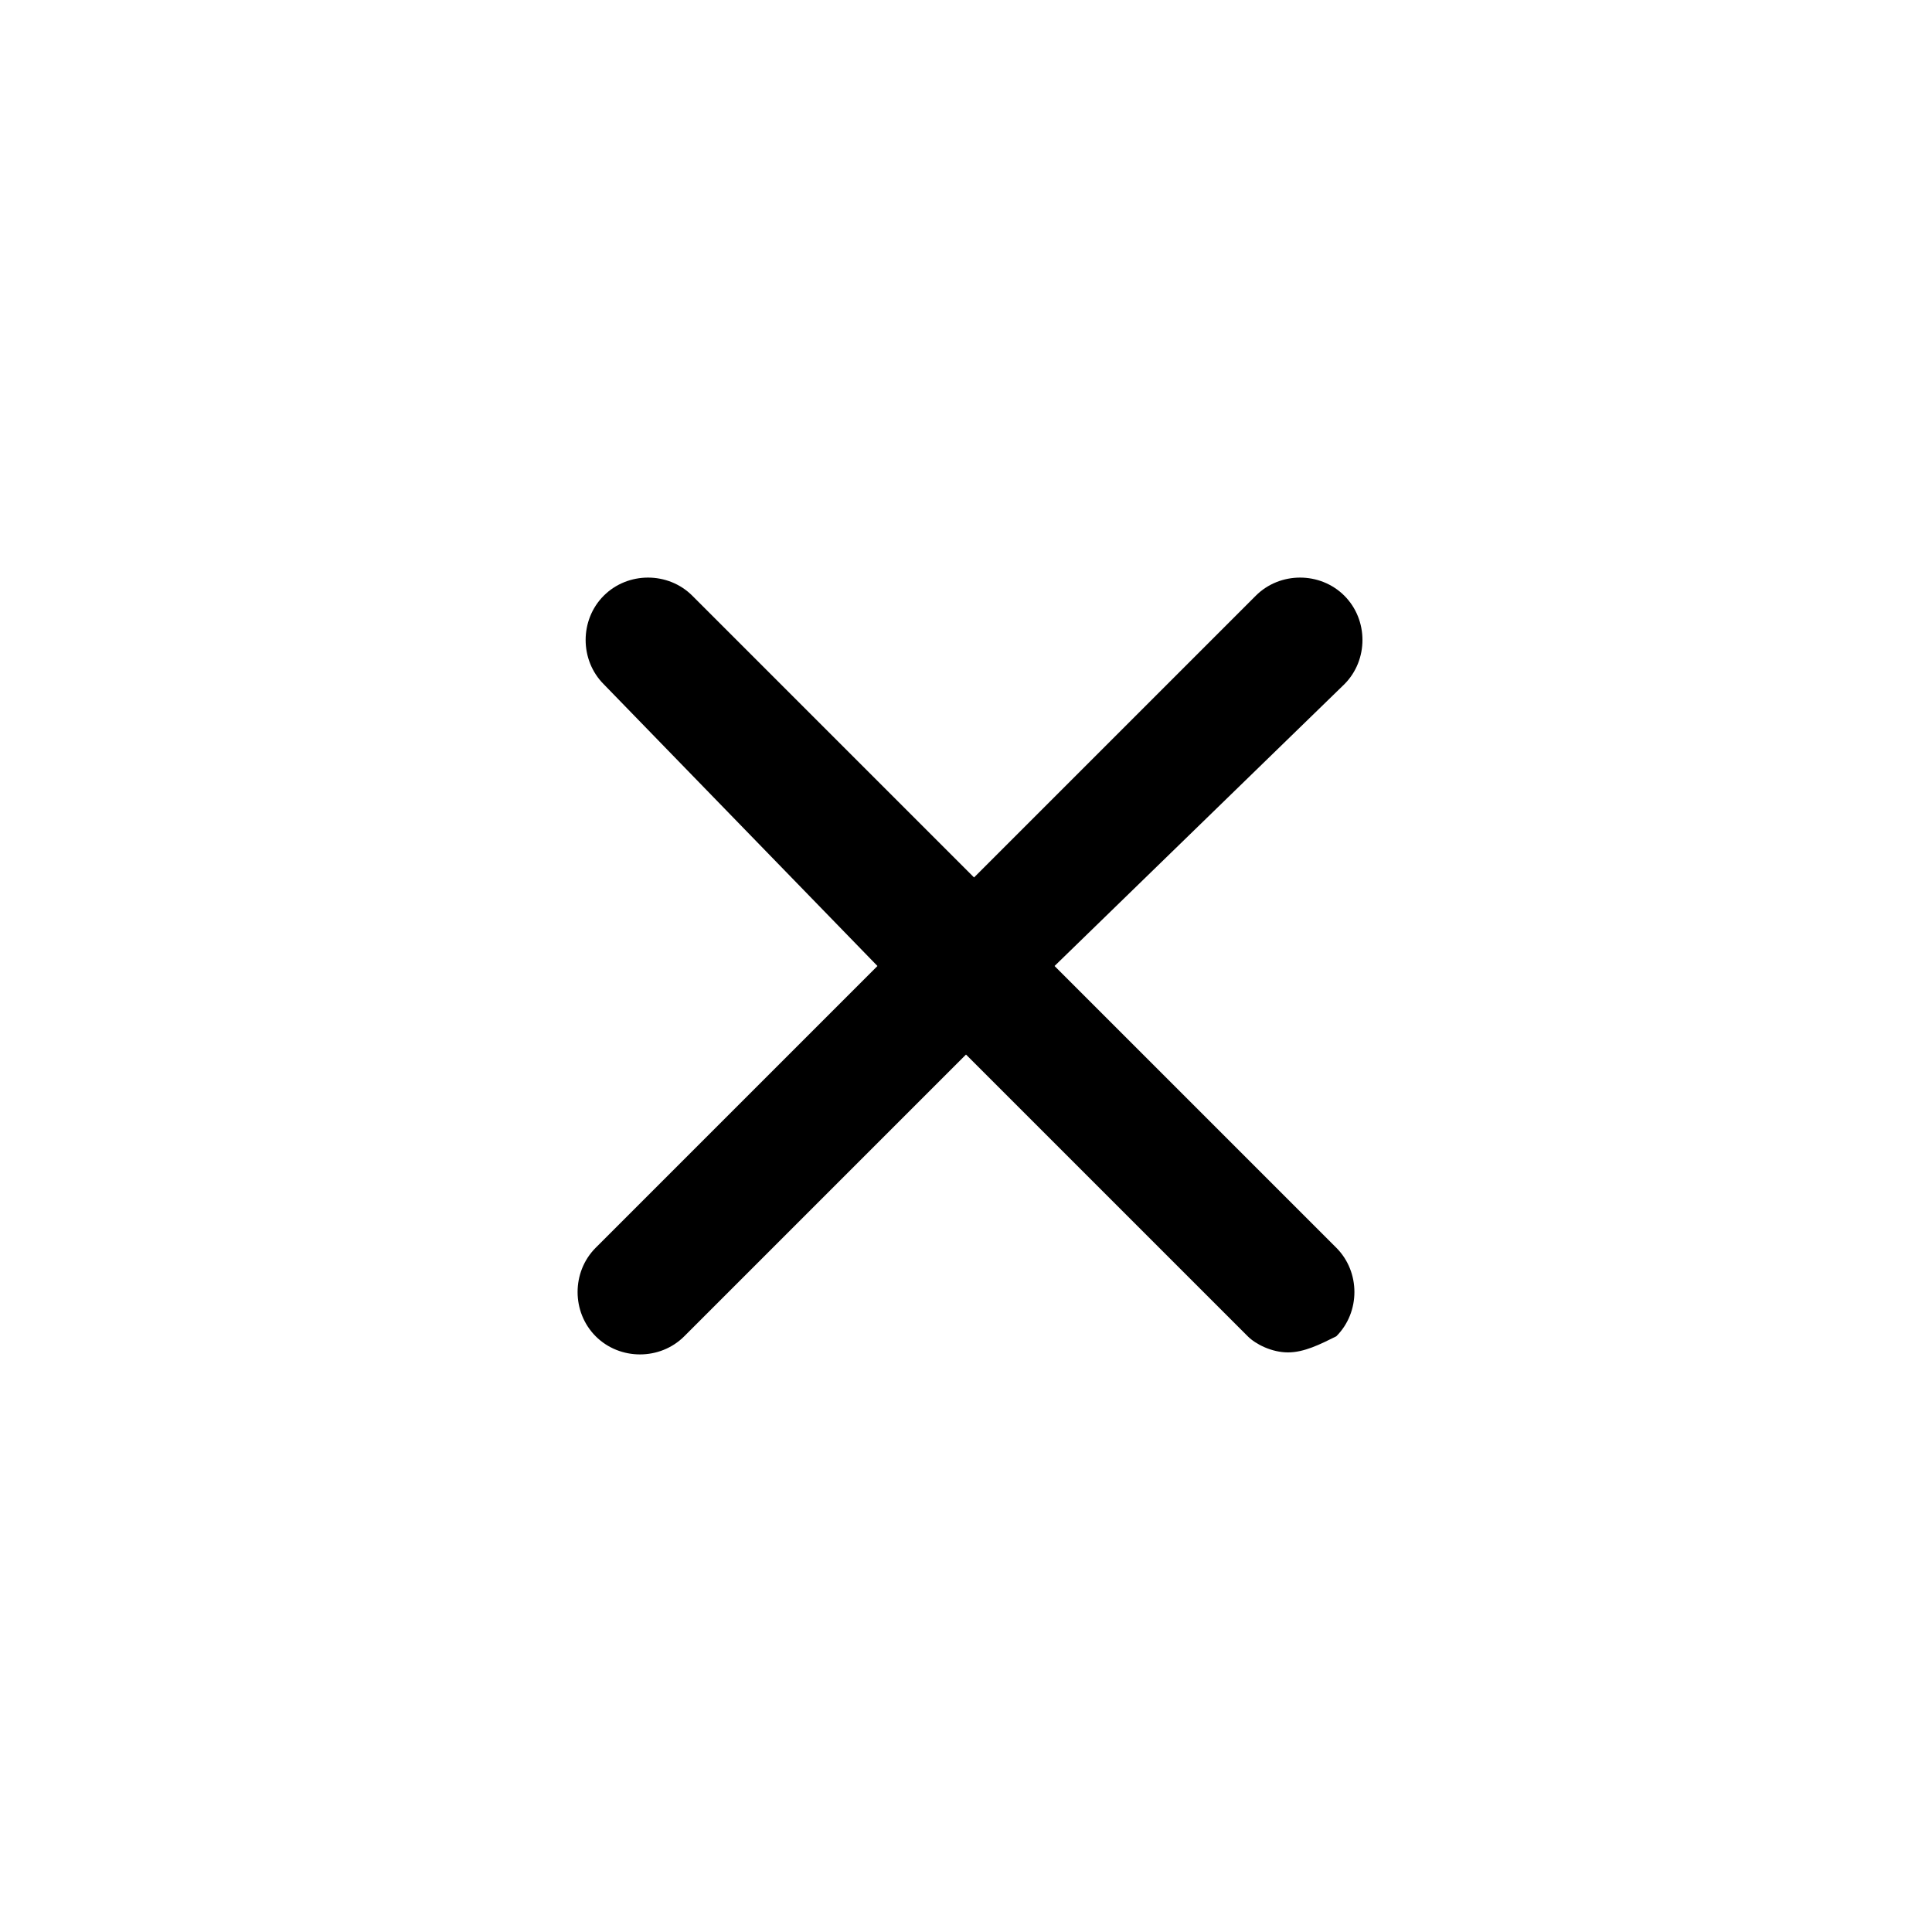 <?xml version="1.0" encoding="utf-8"?>
<!-- Generator: Adobe Illustrator 27.5.0, SVG Export Plug-In . SVG Version: 6.00 Build 0)  -->
<svg version="1.1" id="Capa_1" xmlns="http://www.w3.org/2000/svg" xmlns:xlink="http://www.w3.org/1999/xlink" x="0px" y="0px"
	 viewBox="0 0 24 24" style="enable-background:new 0 0 24 24;" xml:space="preserve">
<style type="text/css">
	.st0{fill:none;}
</style>
<path class="" d="M16,16.8c-0.2,0-0.4-0.1-0.5-0.2L12,13.1l-3.5,3.5c-0.3,0.3-0.8,0.3-1.1,0s-0.3-0.8,0-1.1l3.5-3.5L7.5,8.5
	c-0.3-0.3-0.3-0.8,0-1.1s0.8-0.3,1.1,0l3.5,3.5l3.5-3.5c0.3-0.3,0.8-0.3,1.1,0s0.3,0.8,0,1.1L13.1,12l3.5,3.5c0.3,0.3,0.3,0.8,0,1.1
	C16.4,16.7,16.2,16.8,16,16.8z"/>
</svg>
